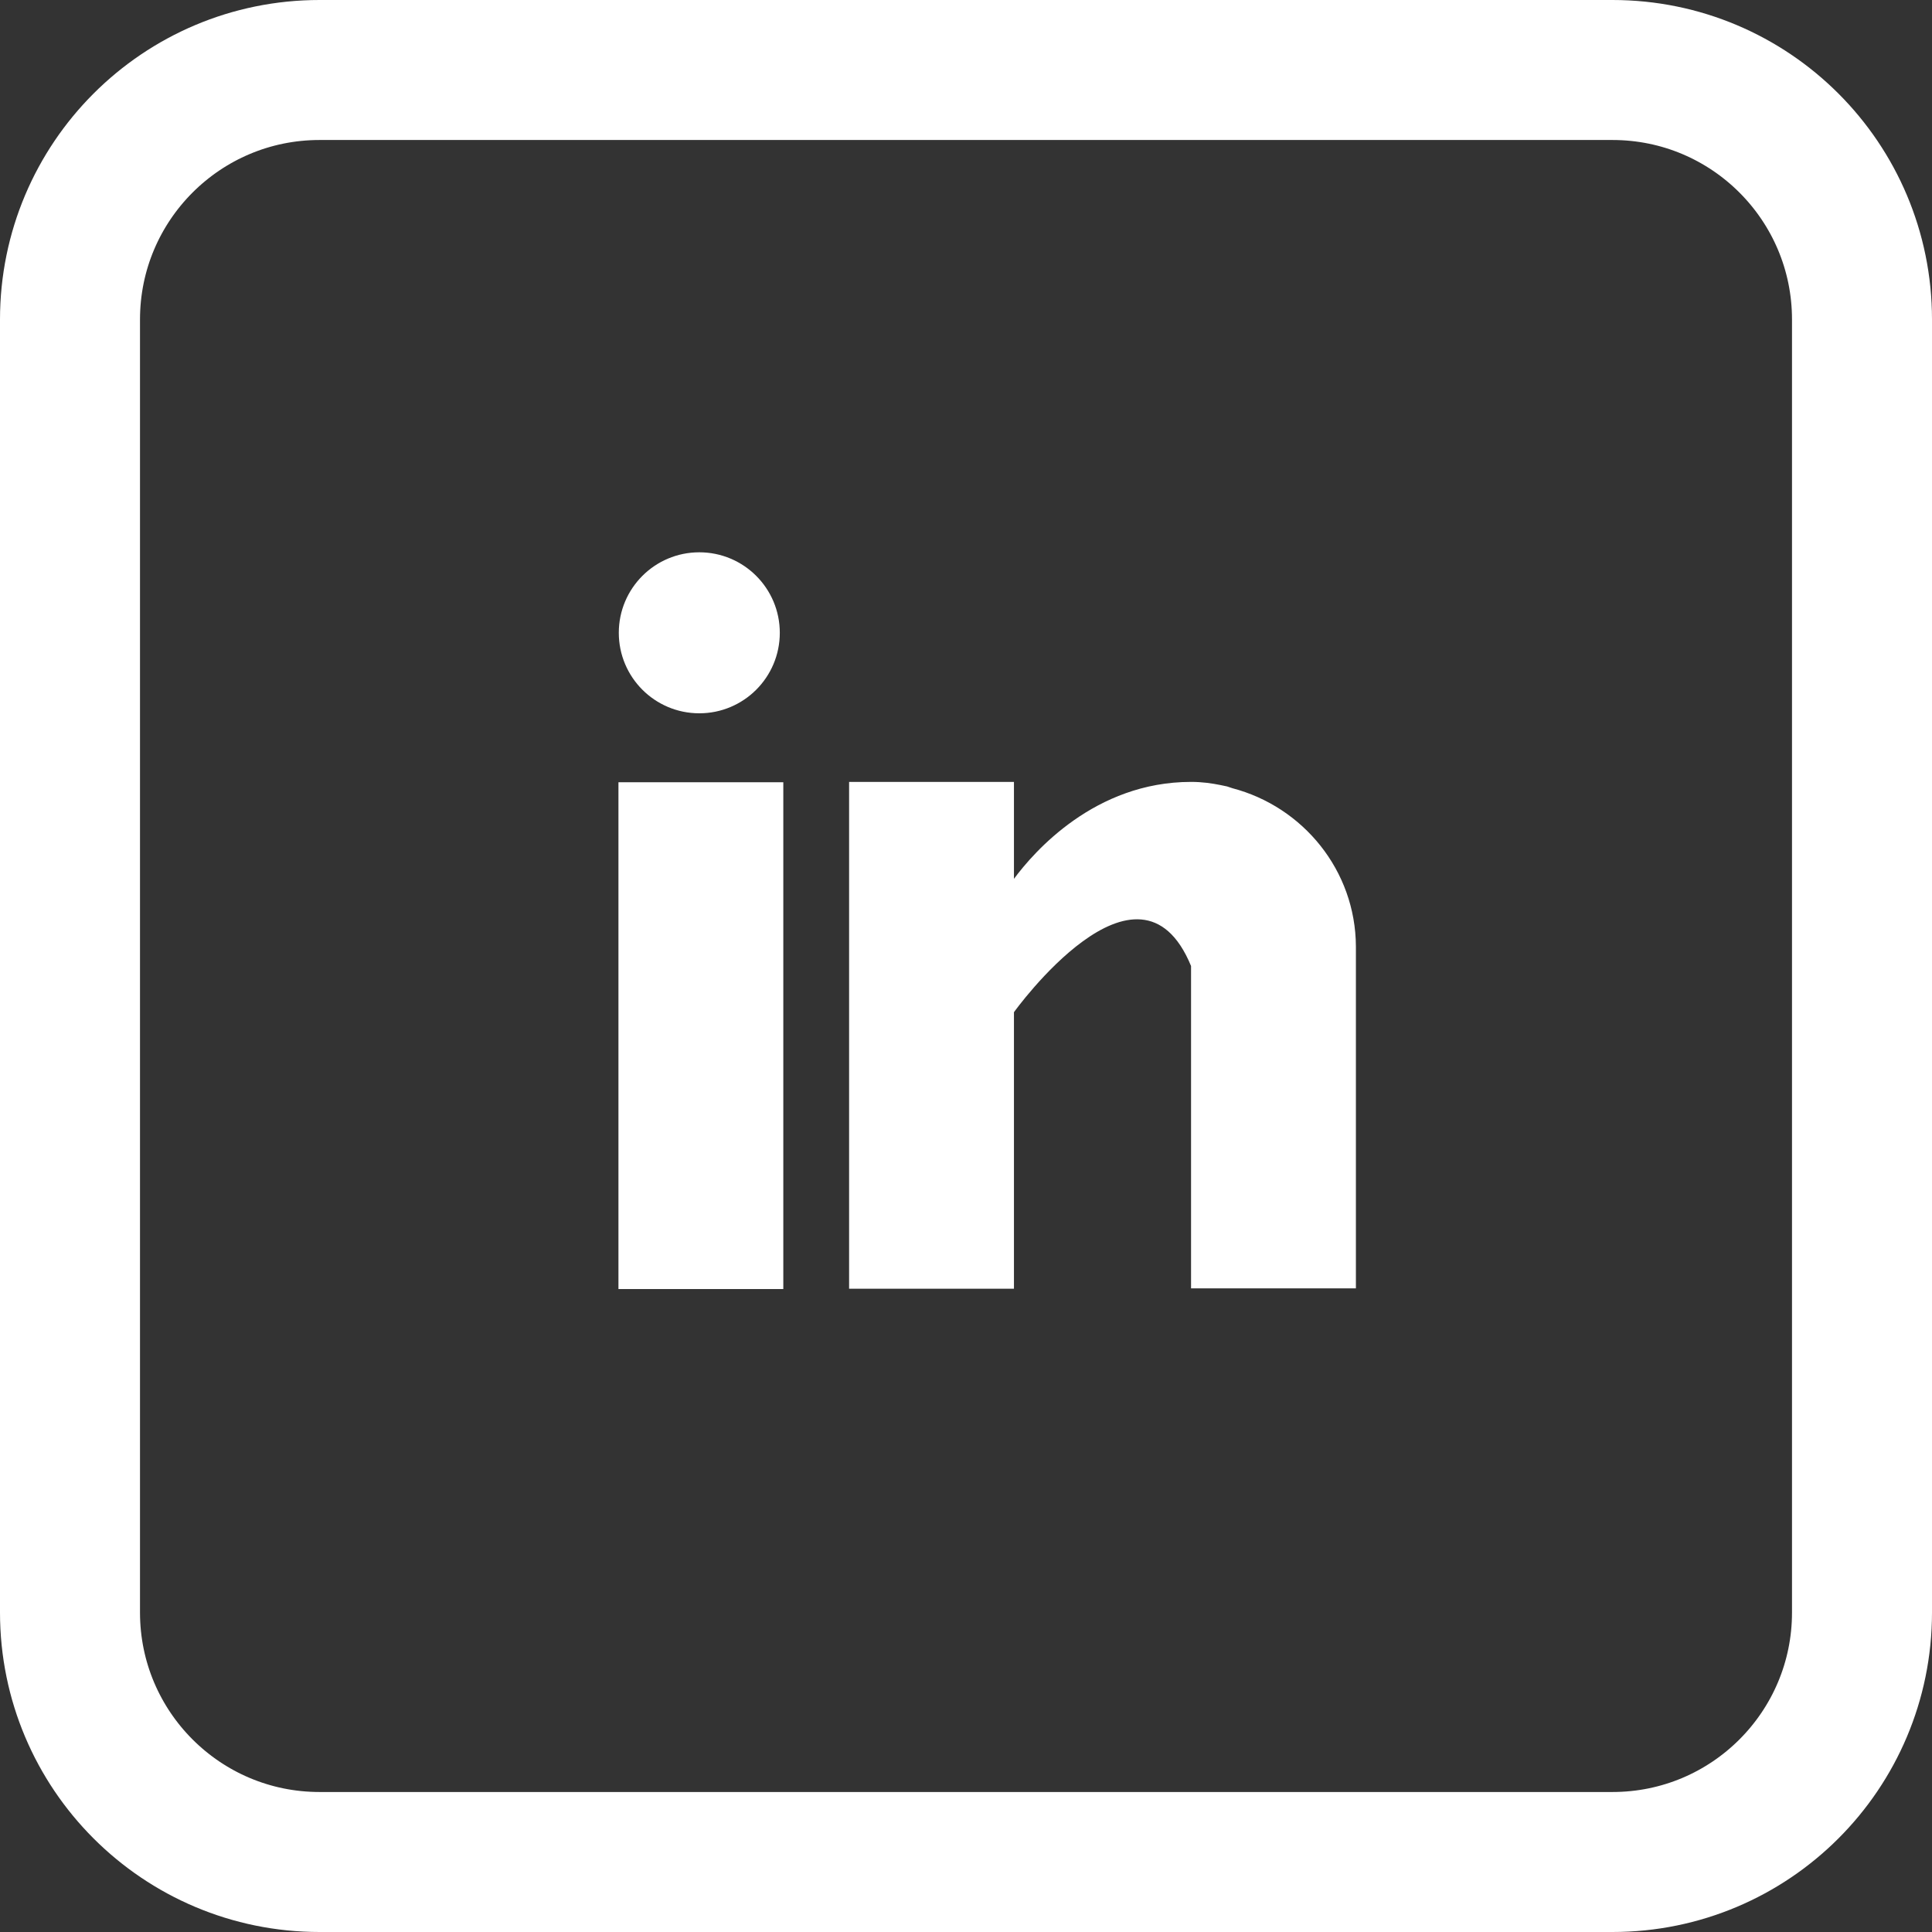 <?xml version="1.0" encoding="utf-8"?>
<!-- Generator: Adobe Illustrator 24.2.1, SVG Export Plug-In . SVG Version: 6.00 Build 0)  -->
<svg version="1.1" id="Layer_1" xmlns="http://www.w3.org/2000/svg" xmlns:xlink="http://www.w3.org/1999/xlink" x="0px" y="0px"
	 viewBox="0 0 552 552" style="enable-background:new 0 0 552 552;" xml:space="preserve">
<rect x="0" y="0" width="552" height="552" fill="#333333" stroke="none"/>
<style type="text/css">
	.st0{fill:none;stroke:#FFFFFF;stroke-width:40;stroke-miterlimit:10;}
	.st1{fill:none;stroke:#FFFFFF;stroke-width:20;stroke-miterlimit:10;}
	.st2{fill:#FFFFFF;}
</style>
<path class="st0" d="M91.3,20h369.4c39.4,0,71.3,31.9,71.3,71.3v369.4c0,39.4-31.9,71.3-71.3,71.3H91.3C51.9,532,20,500.1,20,460.7
	V91.3C20,51.9,51.9,20,91.3,20z"/>
<g>
	<g>
		<g>
			<rect x="176.7" y="223.5" class="st2" width="47.1" height="144.8"/>
		</g>
	</g>
	<g>
		<g>
			<path class="st2" d="M352.1,225.2c-0.5-0.2-1-0.3-1.5-0.5c-0.6-0.1-1.3-0.3-1.9-0.4c-2.5-0.5-5.2-0.9-8.4-0.9
				c-27.5,0-44.9,20-50.6,27.7v-27.7h-47.1v144.8h47.1v-79c0,0,35.6-49.6,50.6-13.2c0,32.5,0,92.1,0,92.1h47.1v-97.7
				C387.3,248.7,372.3,230.5,352.1,225.2z"/>
		</g>
	</g>
	<g>
		<g>
			<circle class="st2" cx="199.8" cy="180.8" r="23"/>
		</g>
	</g>
</g>
</svg>

